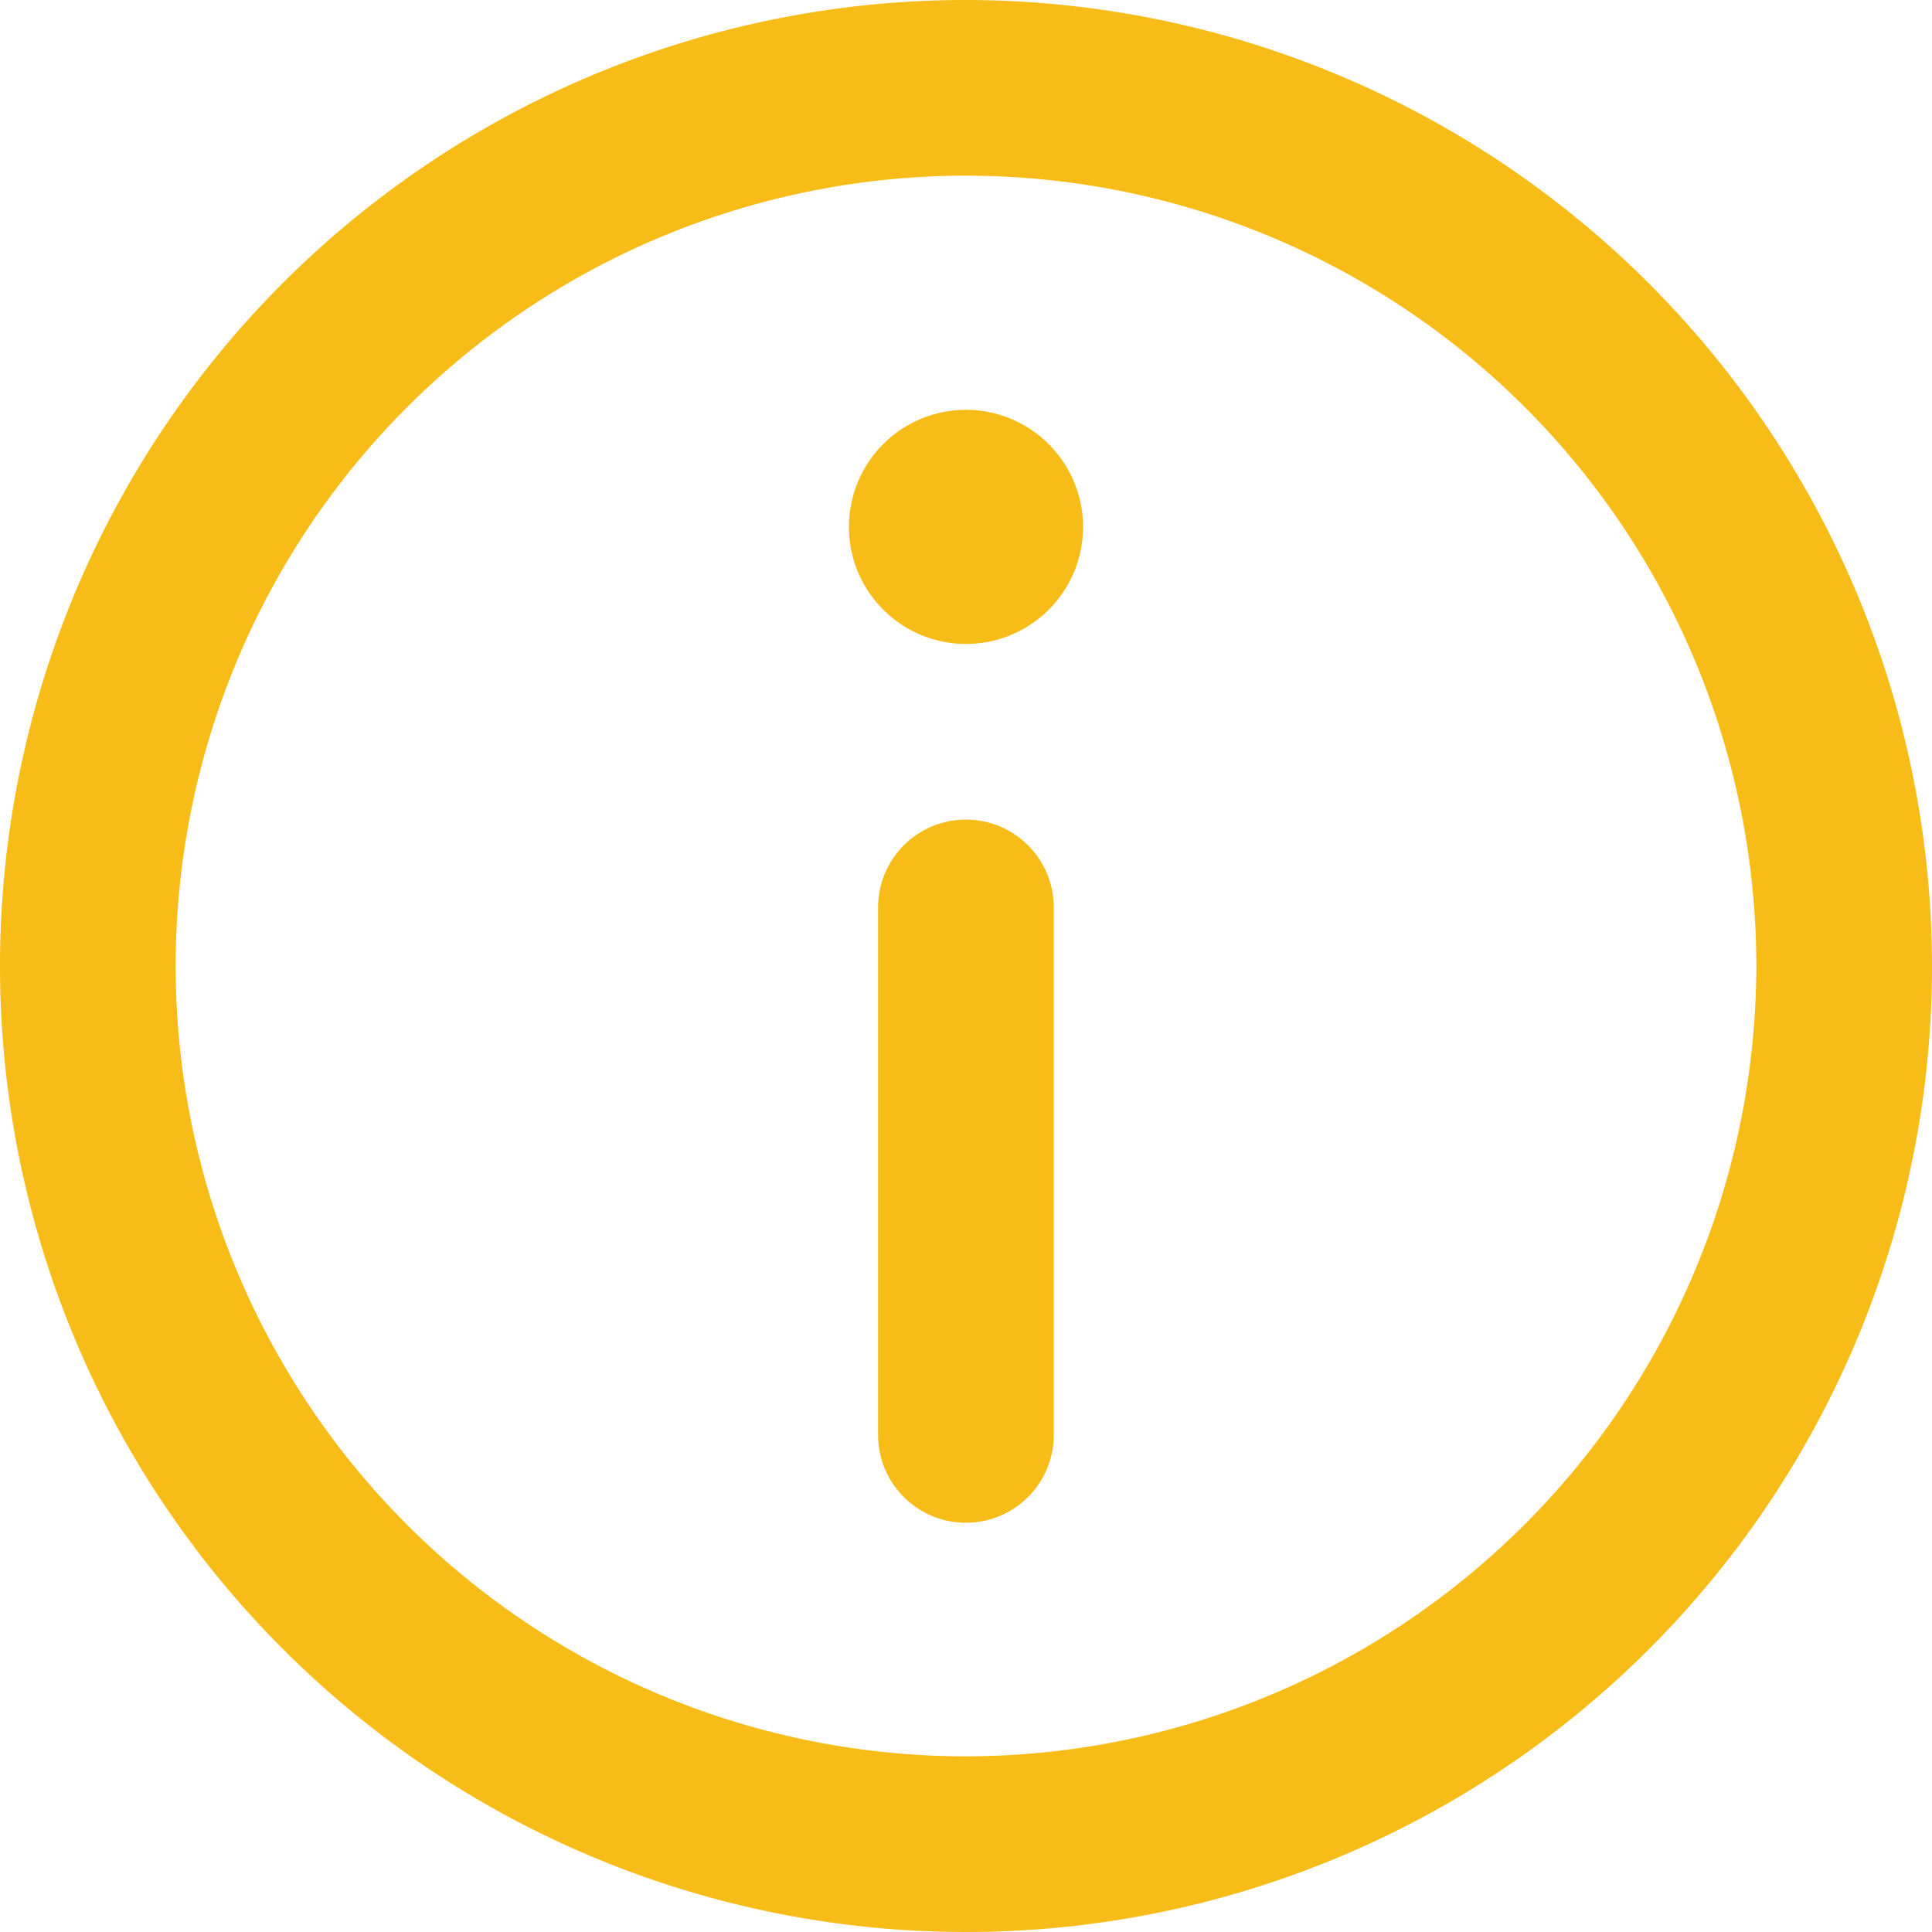 <svg xmlns="http://www.w3.org/2000/svg" width="11.932" height="11.932" viewBox="0 0 11.932 11.932"><defs><style>.a{fill:#f8bc18;}</style></defs><path class="a" d="M5.966,0a5.966,5.966,0,1,0,5.966,5.966A5.973,5.973,0,0,0,5.966,0Zm0,10.847a4.881,4.881,0,1,1,4.881-4.881A4.887,4.887,0,0,1,5.966,10.847Z"/><path class="a" d="M145.725,70a.723.723,0,1,0,.723.723A.724.724,0,0,0,145.725,70Z" transform="translate(-139.759 -67.469)"/><path class="a" d="M150.542,140a.542.542,0,0,0-.542.542V143.8a.542.542,0,0,0,1.085,0v-3.254A.542.542,0,0,0,150.542,140Z" transform="translate(-144.577 -134.938)"/></svg>